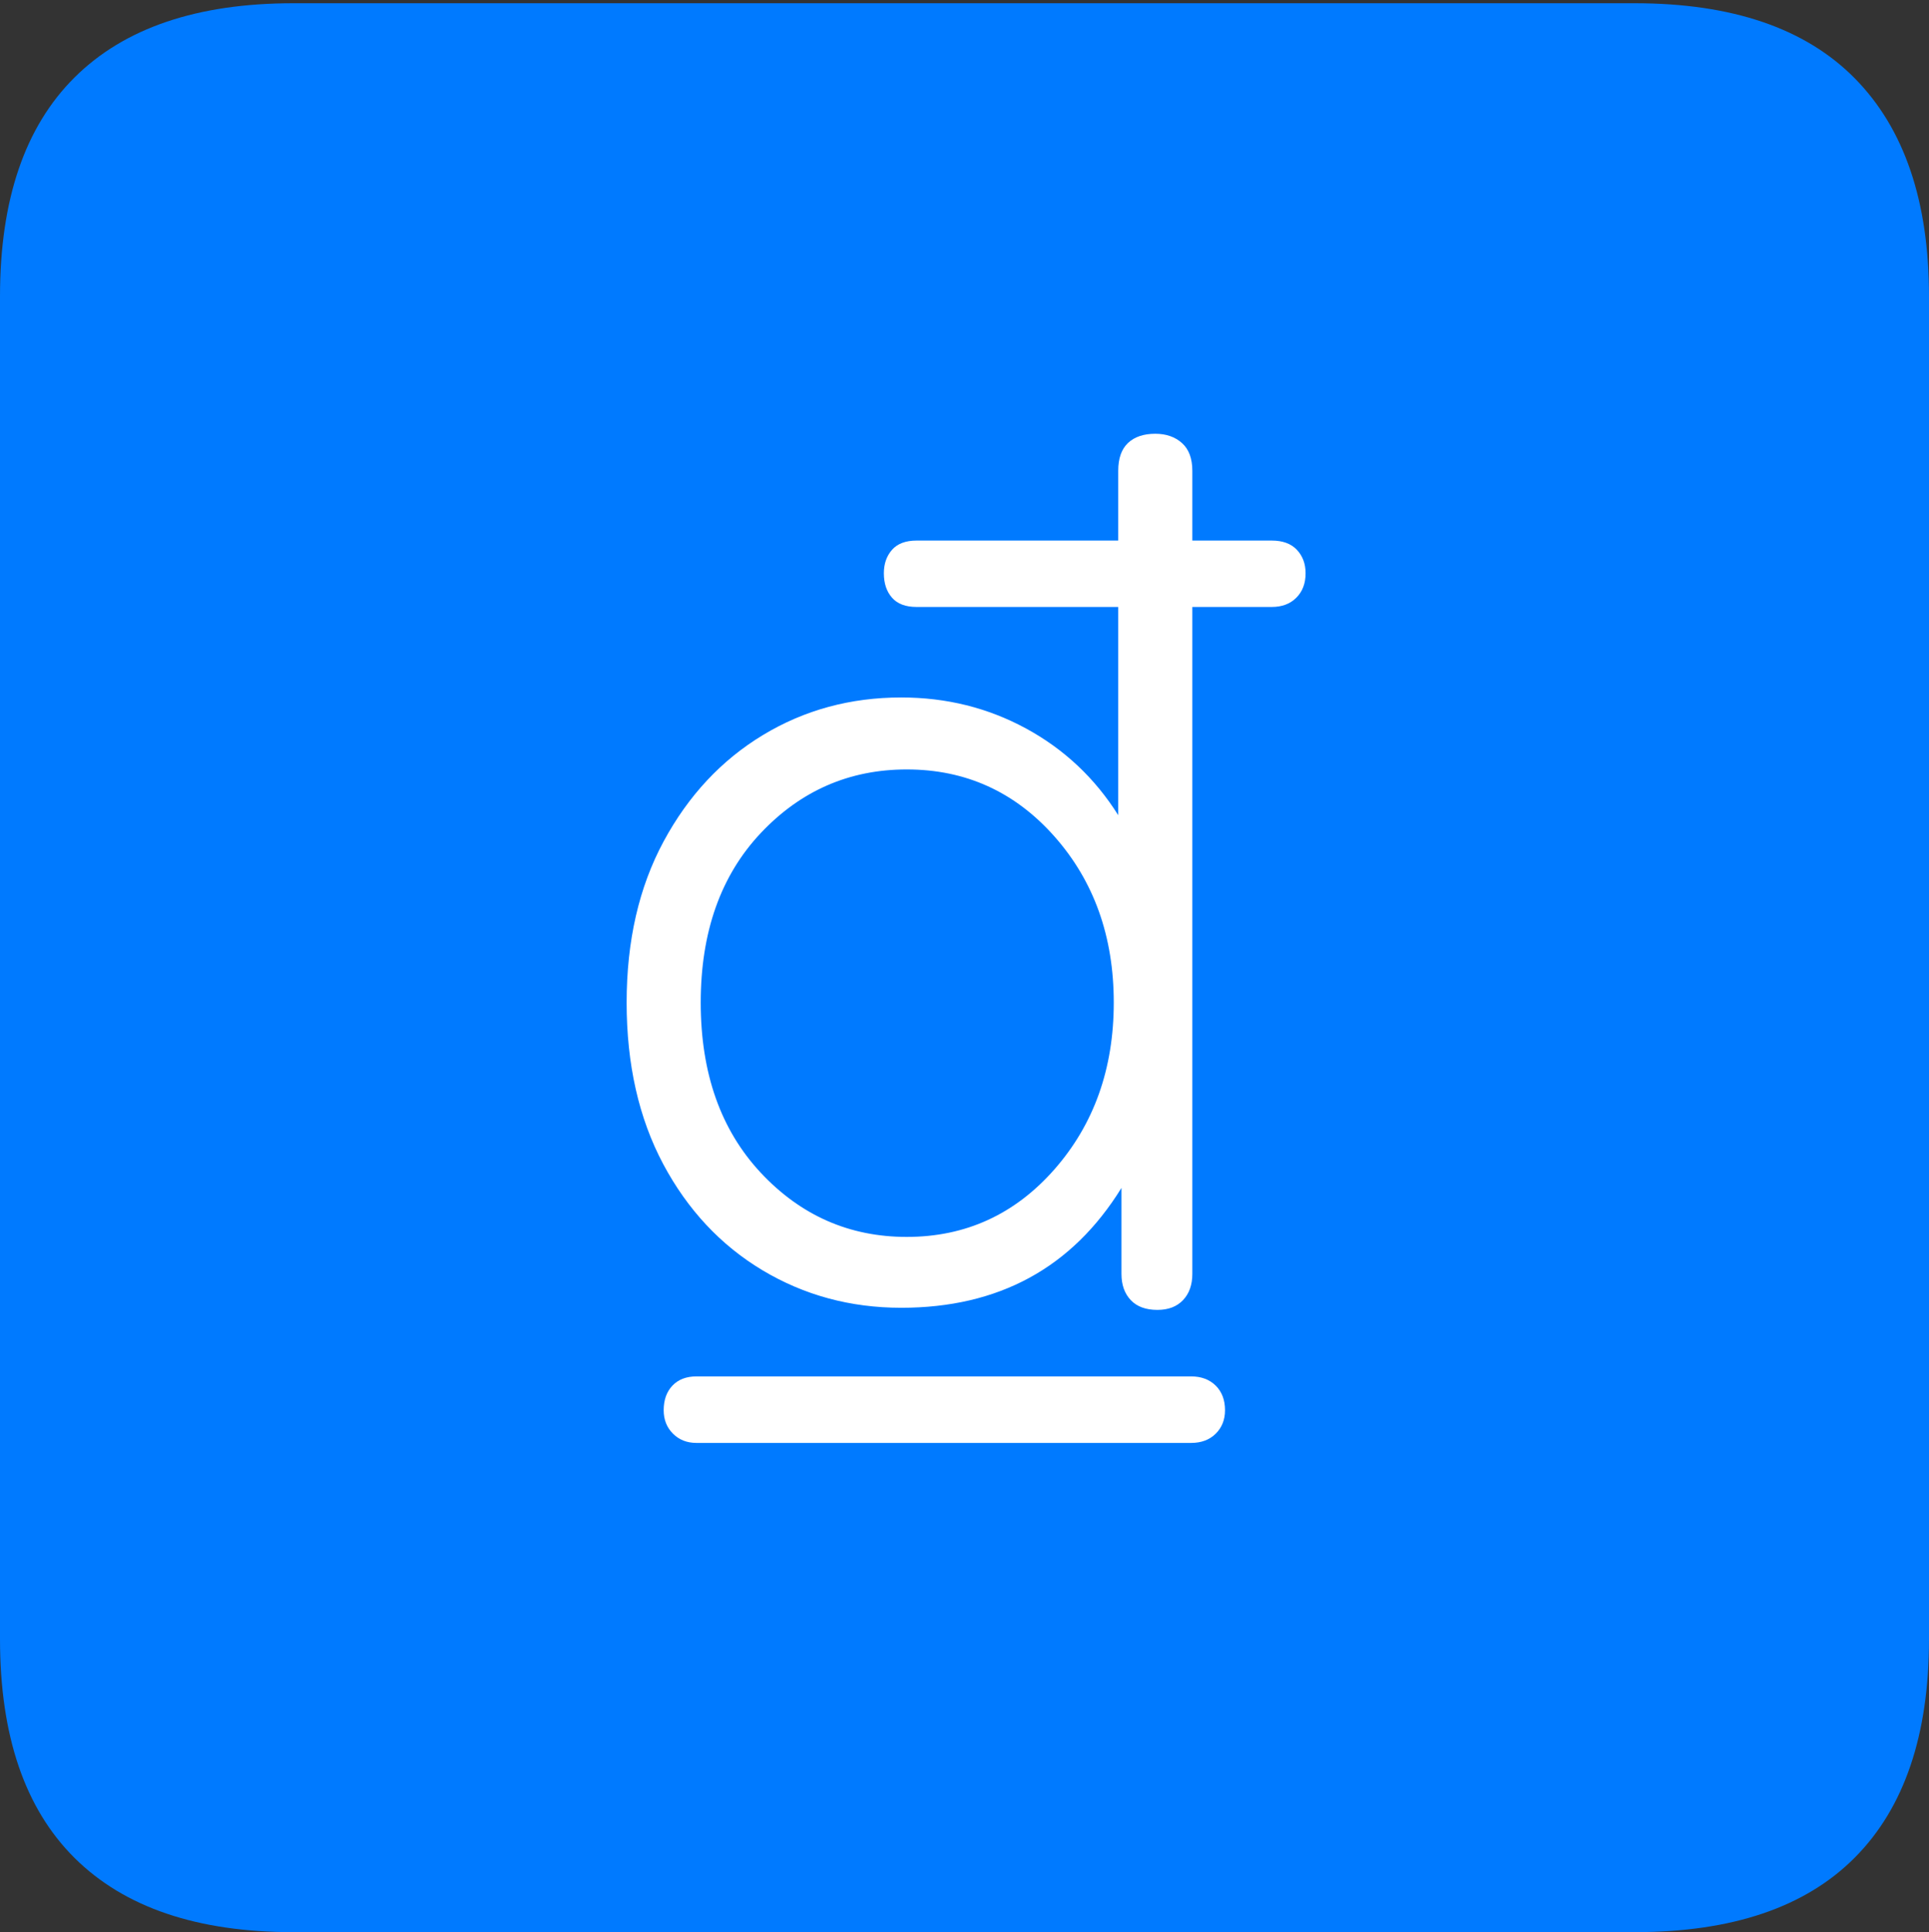 <?xml version="1.0" encoding="UTF-8"?>
<!--Generator: Apple Native CoreSVG 175-->
<!DOCTYPE svg
PUBLIC "-//W3C//DTD SVG 1.1//EN"
       "http://www.w3.org/Graphics/SVG/1.1/DTD/svg11.dtd">
<svg version="1.1" xmlns="http://www.w3.org/2000/svg" xmlns:xlink="http://www.w3.org/1999/xlink" width="17.285" height="17.314">
 <rect width="100%" height="100%" fill="#333333" stroke="none"/>
 <g>
  <rect height="17.314" opacity="0" width="17.285" x="0" y="0"/>
  <path d="M2.627 17.314L14.648 17.314Q15.957 17.314 16.621 16.645Q17.285 15.977 17.285 14.688L17.285 2.656Q17.285 1.377 16.621 0.703Q15.957 0.029 14.648 0.029L2.627 0.029Q1.338 0.029 0.669 0.693Q0 1.357 0 2.656L0 14.688Q0 15.986 0.669 16.65Q1.338 17.314 2.627 17.314Z" fill="#007aff"/>
  <path d="M5.615 8.984Q5.615 8.154 5.947 7.539Q6.279 6.924 6.836 6.587Q7.393 6.25 8.076 6.25Q8.682 6.25 9.194 6.528Q9.707 6.807 10.02 7.305L10.02 5.439L8.213 5.439Q8.066 5.439 7.993 5.356Q7.92 5.273 7.92 5.137Q7.92 5.01 7.993 4.927Q8.066 4.844 8.213 4.844L10.02 4.844L10.02 4.219Q10.02 4.053 10.107 3.97Q10.195 3.887 10.352 3.887Q10.498 3.887 10.591 3.97Q10.684 4.053 10.684 4.219L10.684 4.844L11.396 4.844Q11.543 4.844 11.621 4.927Q11.699 5.01 11.699 5.137Q11.699 5.273 11.616 5.356Q11.533 5.439 11.396 5.439L10.684 5.439L10.684 11.416Q10.684 11.562 10.601 11.65Q10.518 11.738 10.371 11.738Q10.215 11.738 10.132 11.65Q10.049 11.562 10.049 11.416L10.049 10.645Q9.385 11.719 8.076 11.719Q7.393 11.719 6.831 11.382Q6.27 11.045 5.942 10.43Q5.615 9.814 5.615 8.984ZM6.279 8.984Q6.279 9.932 6.816 10.508Q7.354 11.084 8.125 11.084Q8.916 11.084 9.448 10.479Q9.98 9.873 9.98 8.984Q9.98 8.096 9.448 7.495Q8.916 6.895 8.125 6.895Q7.354 6.895 6.816 7.466Q6.279 8.037 6.279 8.984ZM5.947 12.637Q5.947 12.5 6.025 12.417Q6.104 12.334 6.24 12.334L10.674 12.334Q10.81 12.334 10.894 12.417Q10.977 12.5 10.977 12.637Q10.977 12.764 10.894 12.847Q10.81 12.93 10.674 12.93L6.24 12.93Q6.113 12.93 6.03 12.847Q5.947 12.764 5.947 12.637Z" fill="#ffffff"/>
 </g>
</svg>

